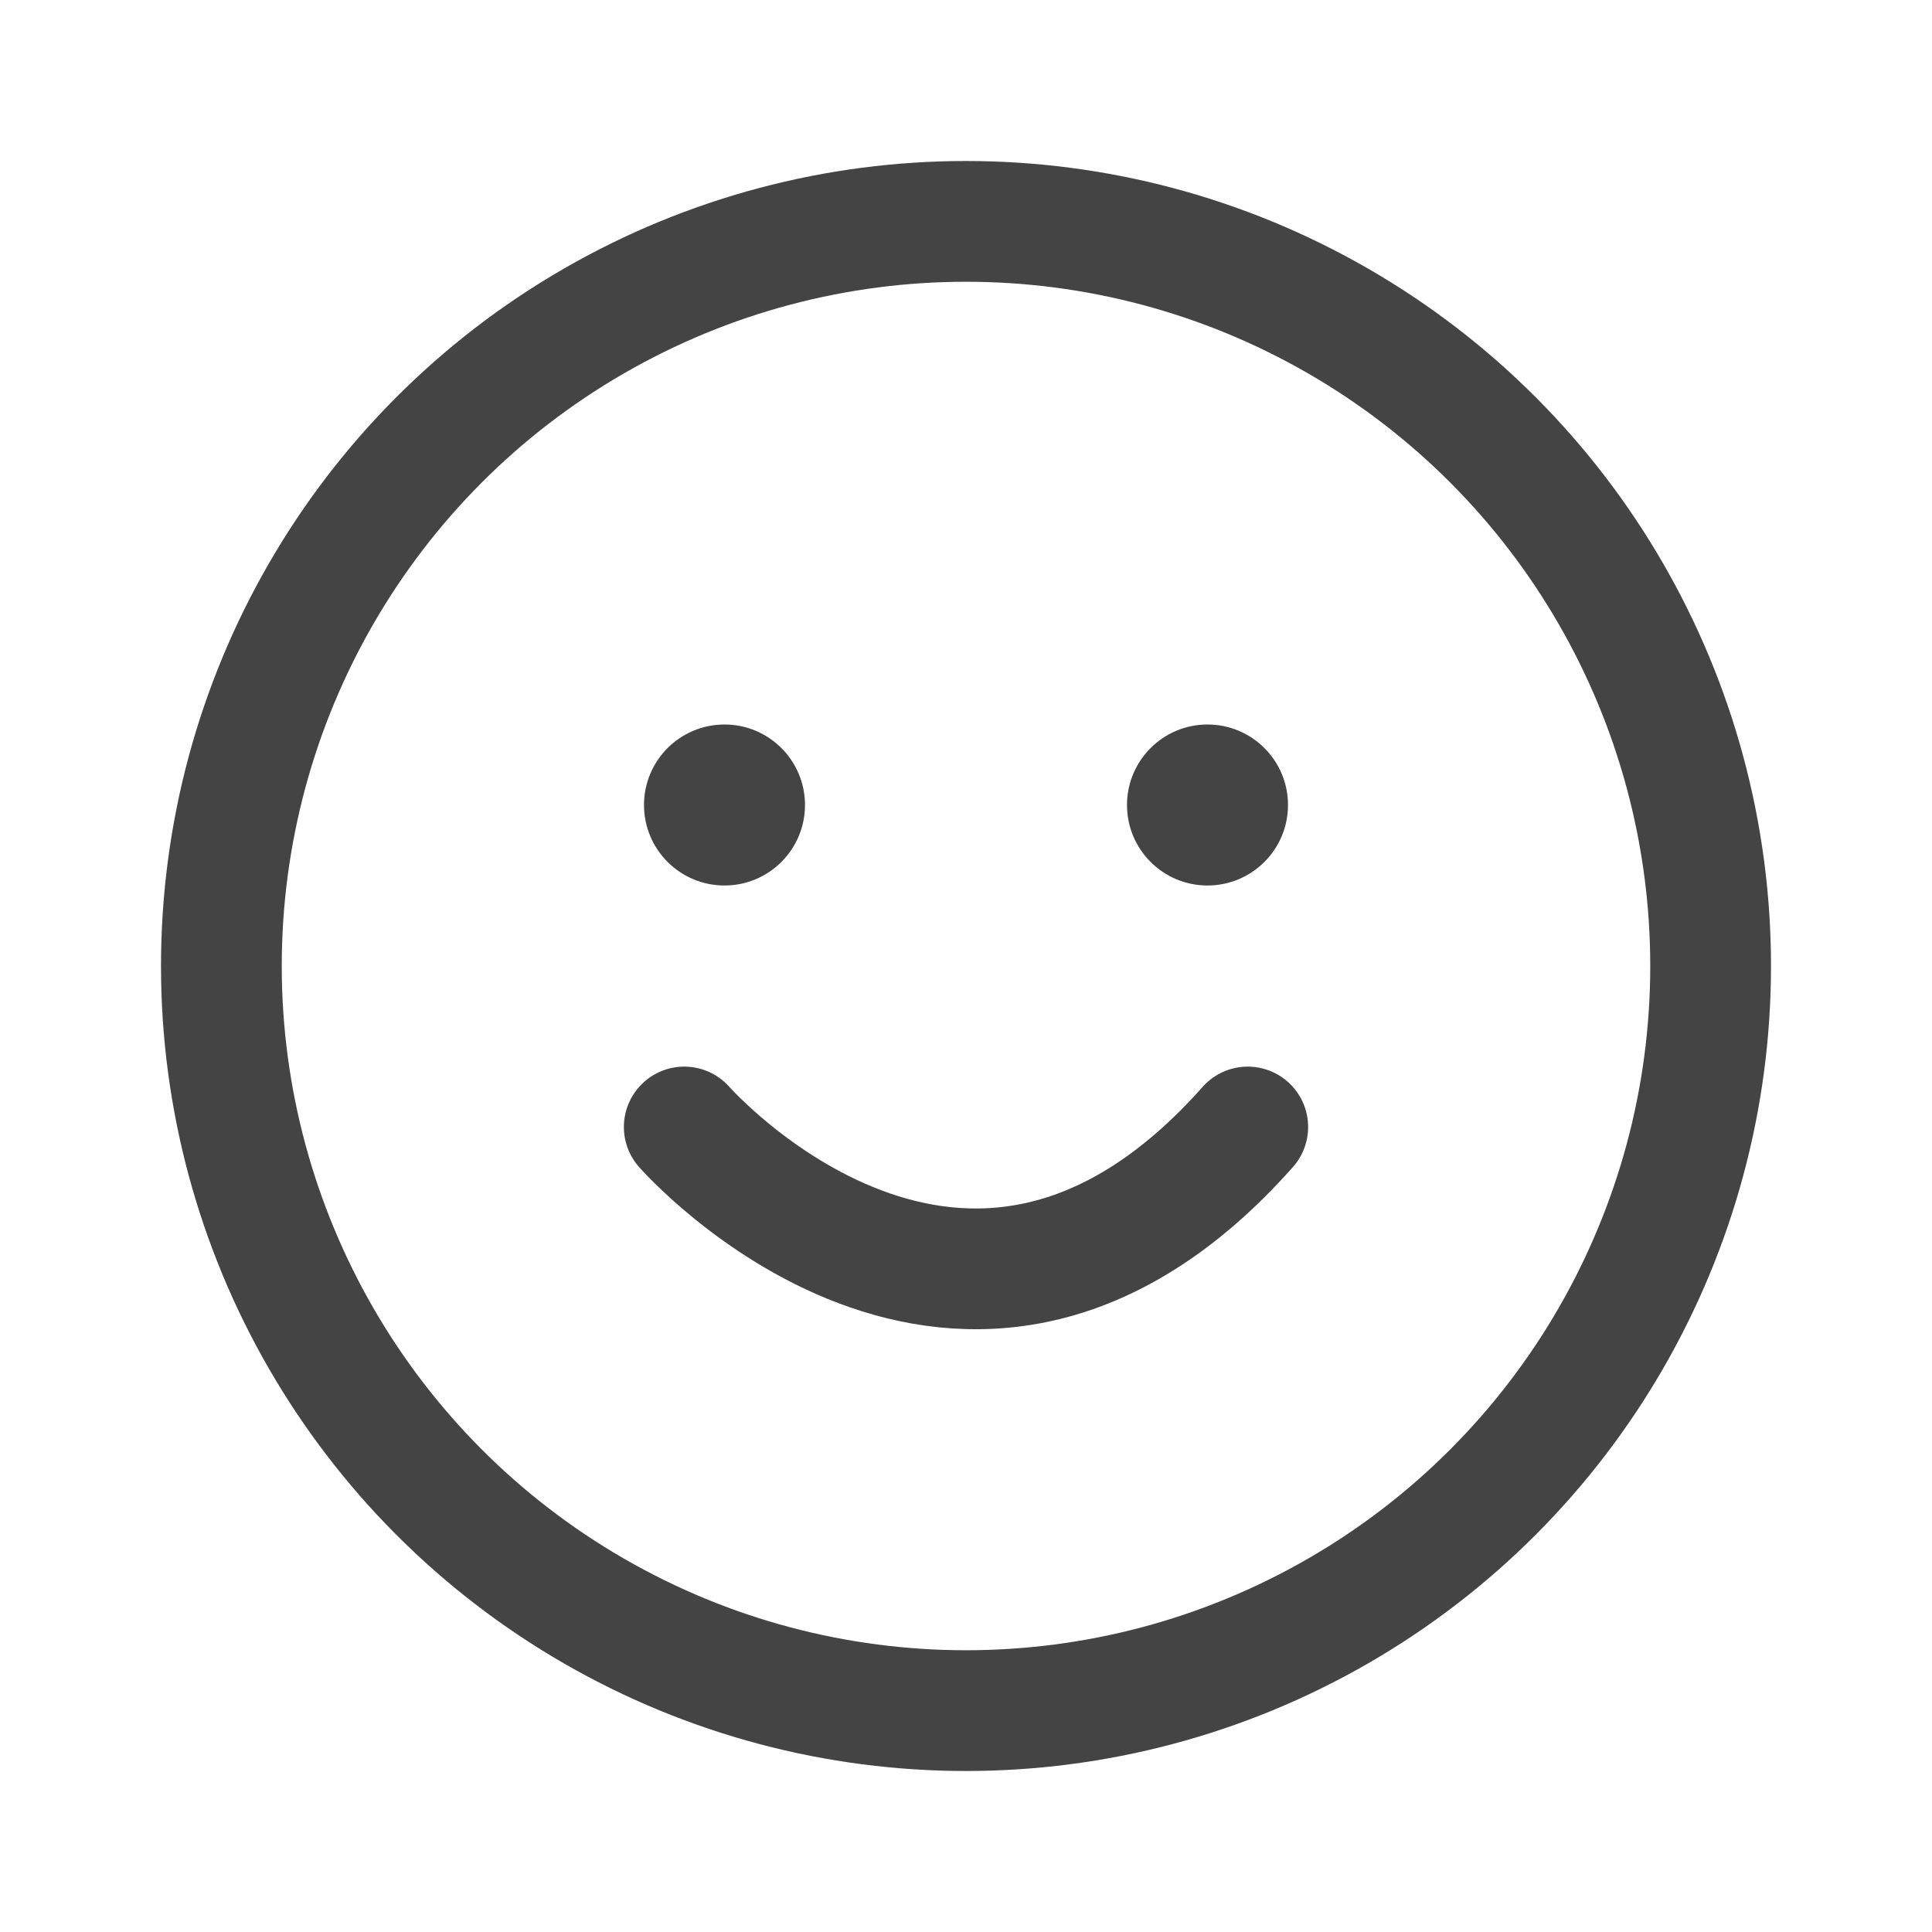 <svg width="24" height="24" viewBox="0 0 24 24" fill="none" xmlns="http://www.w3.org/2000/svg">
<circle cx="12" cy="12" r="9.25" stroke="#444444" stroke-width="1.5" stroke-linecap="round" stroke-linejoin="round"/>
<path d="M8.5 14C8.5 14 11.982 17.965 15.5 14" stroke="#444444" stroke-width="1.5" stroke-linecap="round" stroke-linejoin="round"/>
<circle cx="9" cy="10" r="1" fill="#444444"/>
<circle cx="15" cy="10" r="1" fill="#444444"/>
</svg>
